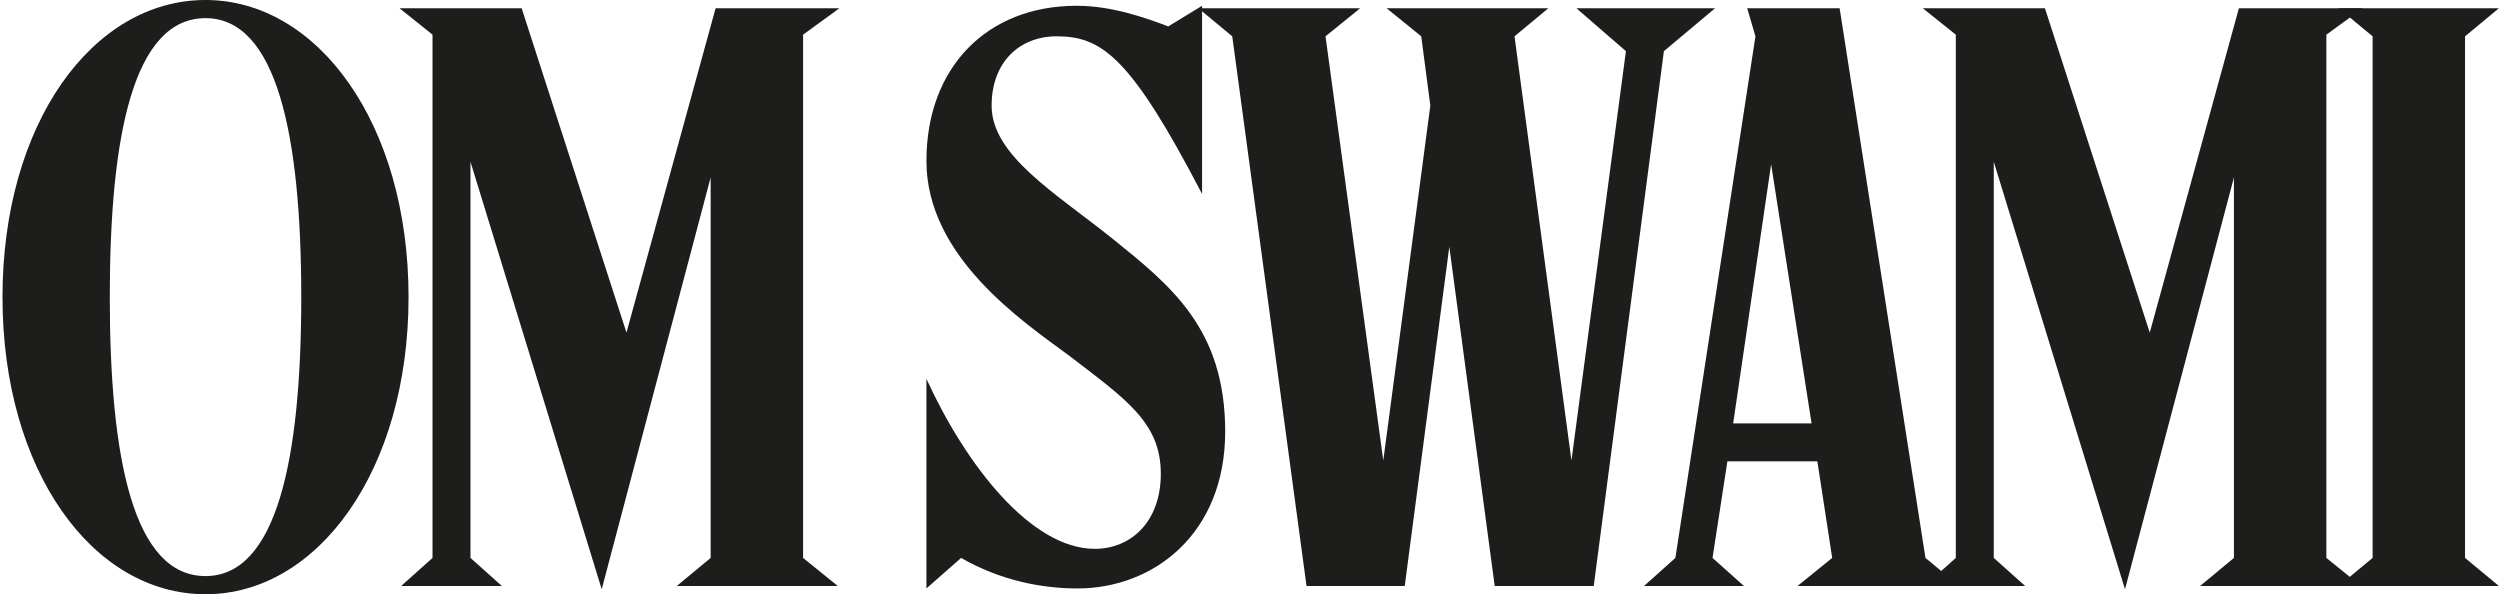 <svg width="795" height="189" viewBox="0 0 795 189" fill="none" xmlns="http://www.w3.org/2000/svg">
<path d="M129.919 94.482C129.919 39.368 101.049 0 65.356 0C29.4 0 0.793 39.368 0.793 94.482C0.793 149.597 29.4 188.965 65.356 188.965C101.049 188.965 129.919 149.597 129.919 94.482ZM95.8 94.482C95.8 146.185 87.927 183.191 65.356 183.191C42.523 183.191 34.912 146.185 34.912 94.482C34.912 42.779 42.523 5.774 65.356 5.774C87.927 5.774 95.8 42.779 95.8 94.482Z" fill="#1D1D1B"/>
<path d="M149.613 51.44L191.342 187.39L225.986 56.427V177.417L215.225 186.34H266.403L255.38 177.417V11.023L266.928 2.624H227.561L199.216 105.768L165.885 2.624H127.042L137.54 11.023V177.417L127.567 186.34H159.586L149.613 177.417V51.44Z" fill="#1D1D1B"/>
<path d="M340.006 113.116C358.116 127.026 369.138 134.375 369.138 150.647C369.138 165.869 359.69 174.53 348.142 174.53C327.934 174.53 307.2 148.022 294.602 120.465V187.127L305.625 177.417C317.961 184.503 331.083 187.127 342.631 187.127C366.776 187.127 389.61 169.806 389.61 137.262C389.61 104.455 372.288 90.808 353.391 75.586C335.282 61.151 315.336 49.341 315.336 33.594C315.336 19.946 323.997 11.548 336.07 11.548C350.504 11.548 359.69 18.372 382.261 61.676V1.837L371.501 8.398C363.889 5.511 353.391 1.837 342.368 1.837C313.761 1.837 294.602 21.521 294.602 51.178C294.602 81.622 325.047 102.093 340.006 113.116Z" fill="#1D1D1B"/>
<path d="M517.044 16.272L499.722 146.447L481.613 11.548L492.373 2.624H440.933L451.956 11.548L454.843 33.594L439.883 146.447L421.512 11.548L432.535 2.624H381.094L391.855 11.548L415.475 186.34H446.707L460.879 78.473L475.314 186.34H506.808L529.117 16.272L545.388 2.624H501.297L517.044 16.272Z" fill="#1D1D1B"/>
<path d="M563.219 52.228L576.079 134.637H551.146L563.219 52.228ZM555.608 2.624L558.232 11.548L532.774 177.417L522.801 186.34H554.558L544.585 177.417L549.309 146.71H577.916L582.64 177.417L571.617 186.34H623.057L612.297 177.417L585.002 2.624H555.608Z" fill="#1D1D1B"/>
<path d="M634.019 51.44L675.749 187.39L710.392 56.427V177.417L699.632 186.34H750.809L739.786 177.417V11.023L751.334 2.624H711.967L683.622 105.768L650.291 2.624H611.448L621.946 11.023V177.417L611.973 186.34H643.992L634.019 177.417V51.44Z" fill="#1D1D1B"/>
<path d="M783.882 177.417V11.548L794.643 2.624H743.727L754.488 11.548V177.417L743.727 186.34H794.643L783.882 177.417Z" fill="#1D1D1B"/>
</svg>
